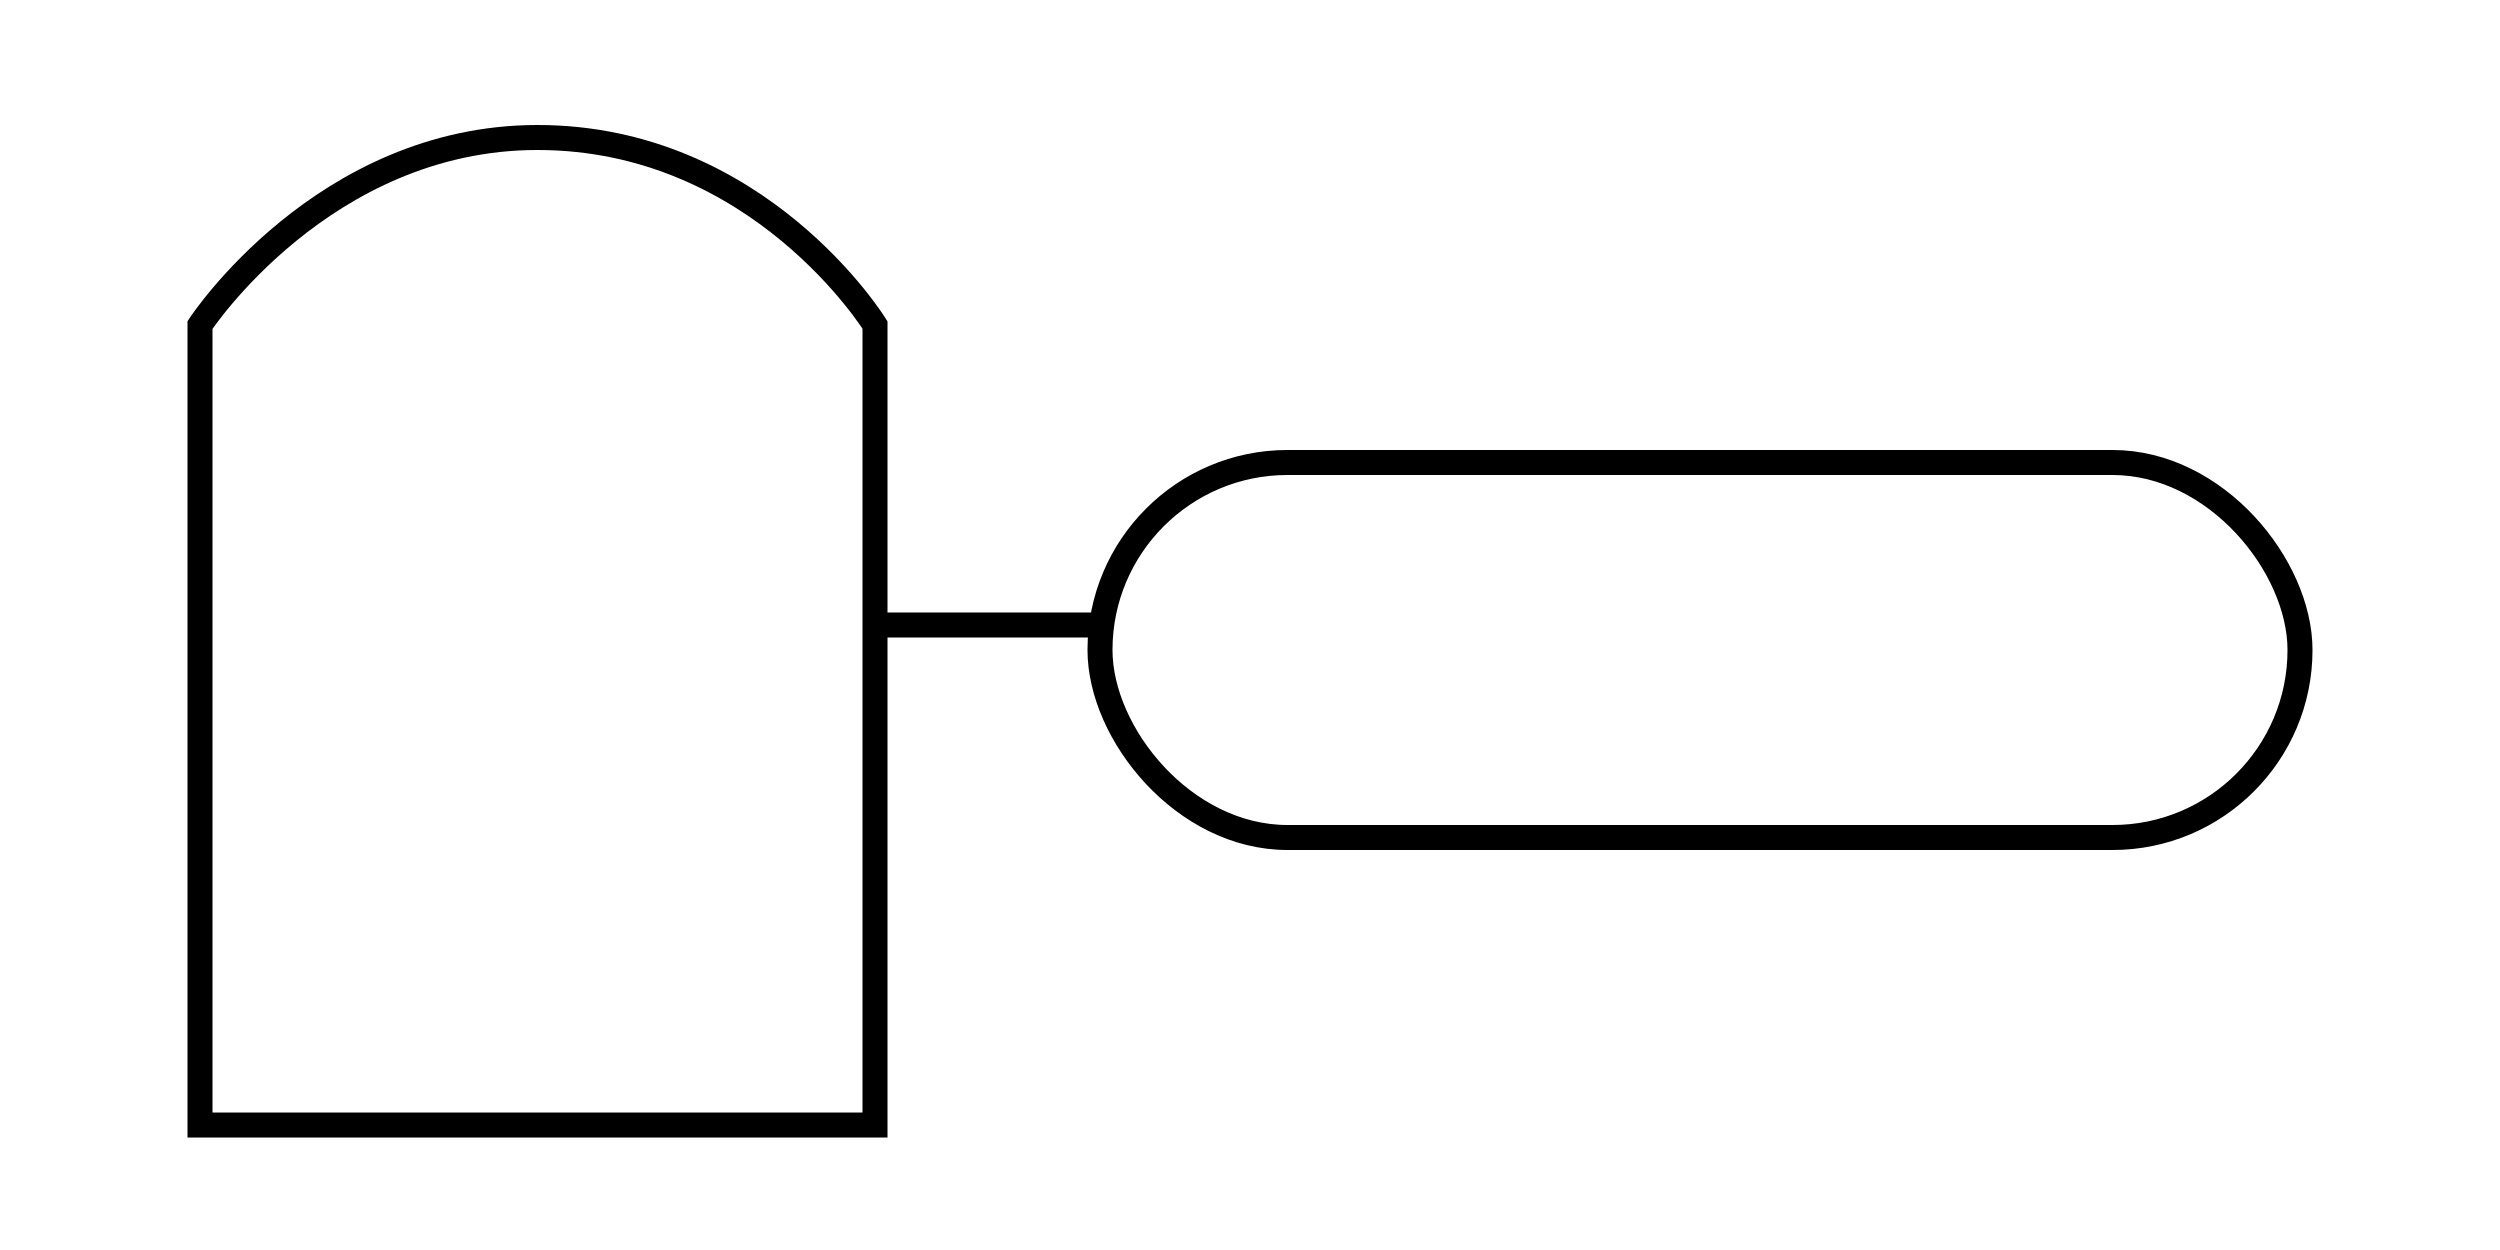 <svg id="组_5" data-name="组 5" xmlns="http://www.w3.org/2000/svg" width="200" height="100" viewBox="0 0 200 100">
  <defs>
    <style>
      .cls-1, .cls-2 {
        fill: none;
        stroke: #000;
        stroke-width: 2px;
      }

      .cls-2 {
        fill-rule: evenodd;
      }
    </style>
  </defs>
  <rect id="形状_4" data-name="形状 4" class="cls-1" x="88" y="37" width="96" height="30" rx="15" ry="15"/>
  <path id="矩形_3" data-name="矩形 3" class="cls-2" d="M16,26s9.837-15,27-15c17.745,0,27,15,27,15V90H16V26Z"/>
  <g id="组_6" data-name="组 6">
    <rect id="矩形_2" data-name="矩形 2" x="70" y="49" width="18" height="2"/>
  </g>
</svg>
